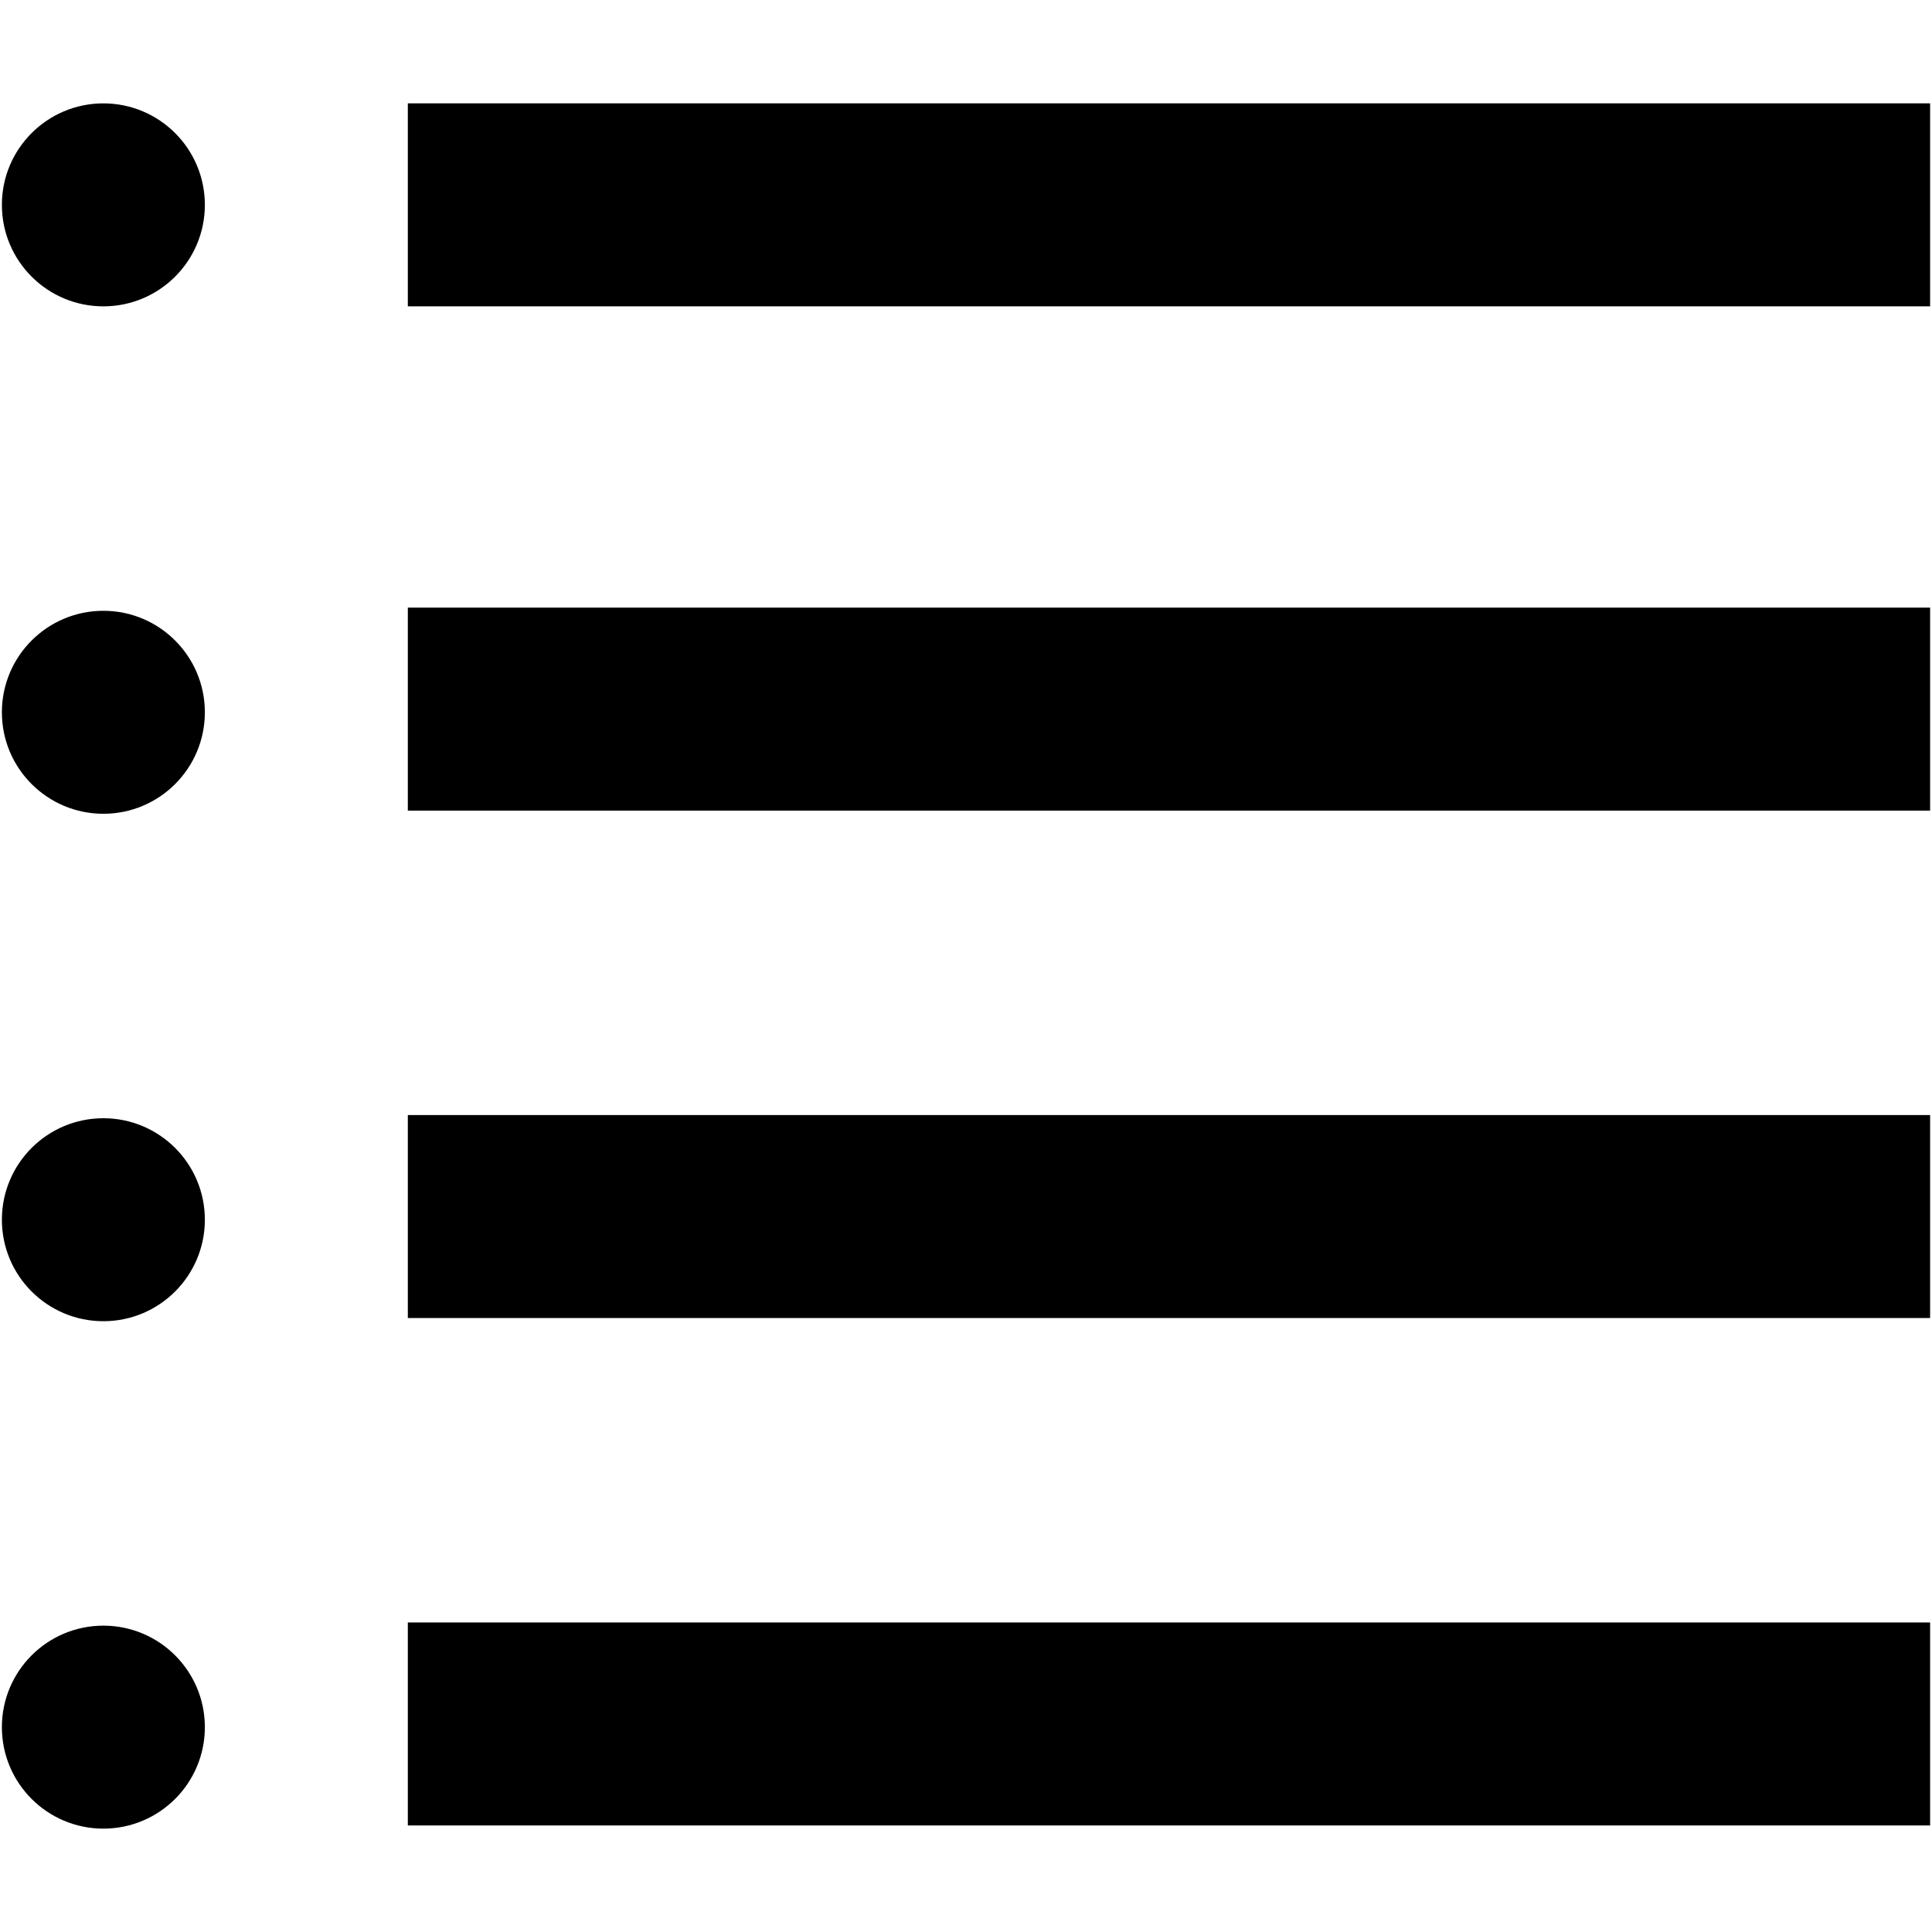 <?xml version="1.0" encoding="iso-8859-1"?>
<!DOCTYPE svg PUBLIC "-//W3C//DTD SVG 1.1//EN" "http://www.w3.org/Graphics/SVG/1.1/DTD/svg11.dtd">
<svg  version="1.1" xmlns="http://www.w3.org/2000/svg" xmlns:xlink="http://www.w3.org/1999/xlink" x="0px" y="0px" width="512px"
	 height="512px" viewBox="0 0 512 512" style="enable-background:new 0 0 512 512;" xml:space="preserve"><g id="7935ec95c421cee6d86eb22ecd143036"><path style="display: inline;" d="M511.5,214.818H108.079v-53.79H511.5V214.818z M511.5,27.395H108.079v53.79H511.5V27.395z
		 M511.5,295.501H108.079v53.791H511.5V295.501z M511.5,429.975H108.079v53.791H511.5V429.975z M27.395,27.395
		C12.54,27.395,0.5,39.437,0.5,54.289c0,14.853,12.04,26.896,26.895,26.896c14.855,0,26.895-12.042,26.895-26.896
		C54.289,39.437,42.25,27.395,27.395,27.395z M27.395,161.868c-14.855,0-26.895,12.04-26.895,26.895s12.04,26.895,26.895,26.895
		c14.855,0,26.895-12.04,26.895-26.895S42.25,161.868,27.395,161.868z M27.395,296.343c-14.855,0-26.895,12.039-26.895,26.894
		c0,14.855,12.04,26.895,26.895,26.895c14.855,0,26.895-12.039,26.895-26.895C54.289,308.382,42.25,296.343,27.395,296.343z
		 M27.395,430.816c-14.855,0-26.895,12.04-26.895,26.895s12.04,26.895,26.895,26.895c14.855,0,26.895-12.04,26.895-26.895
		S42.25,430.816,27.395,430.816z"></path></g></svg>